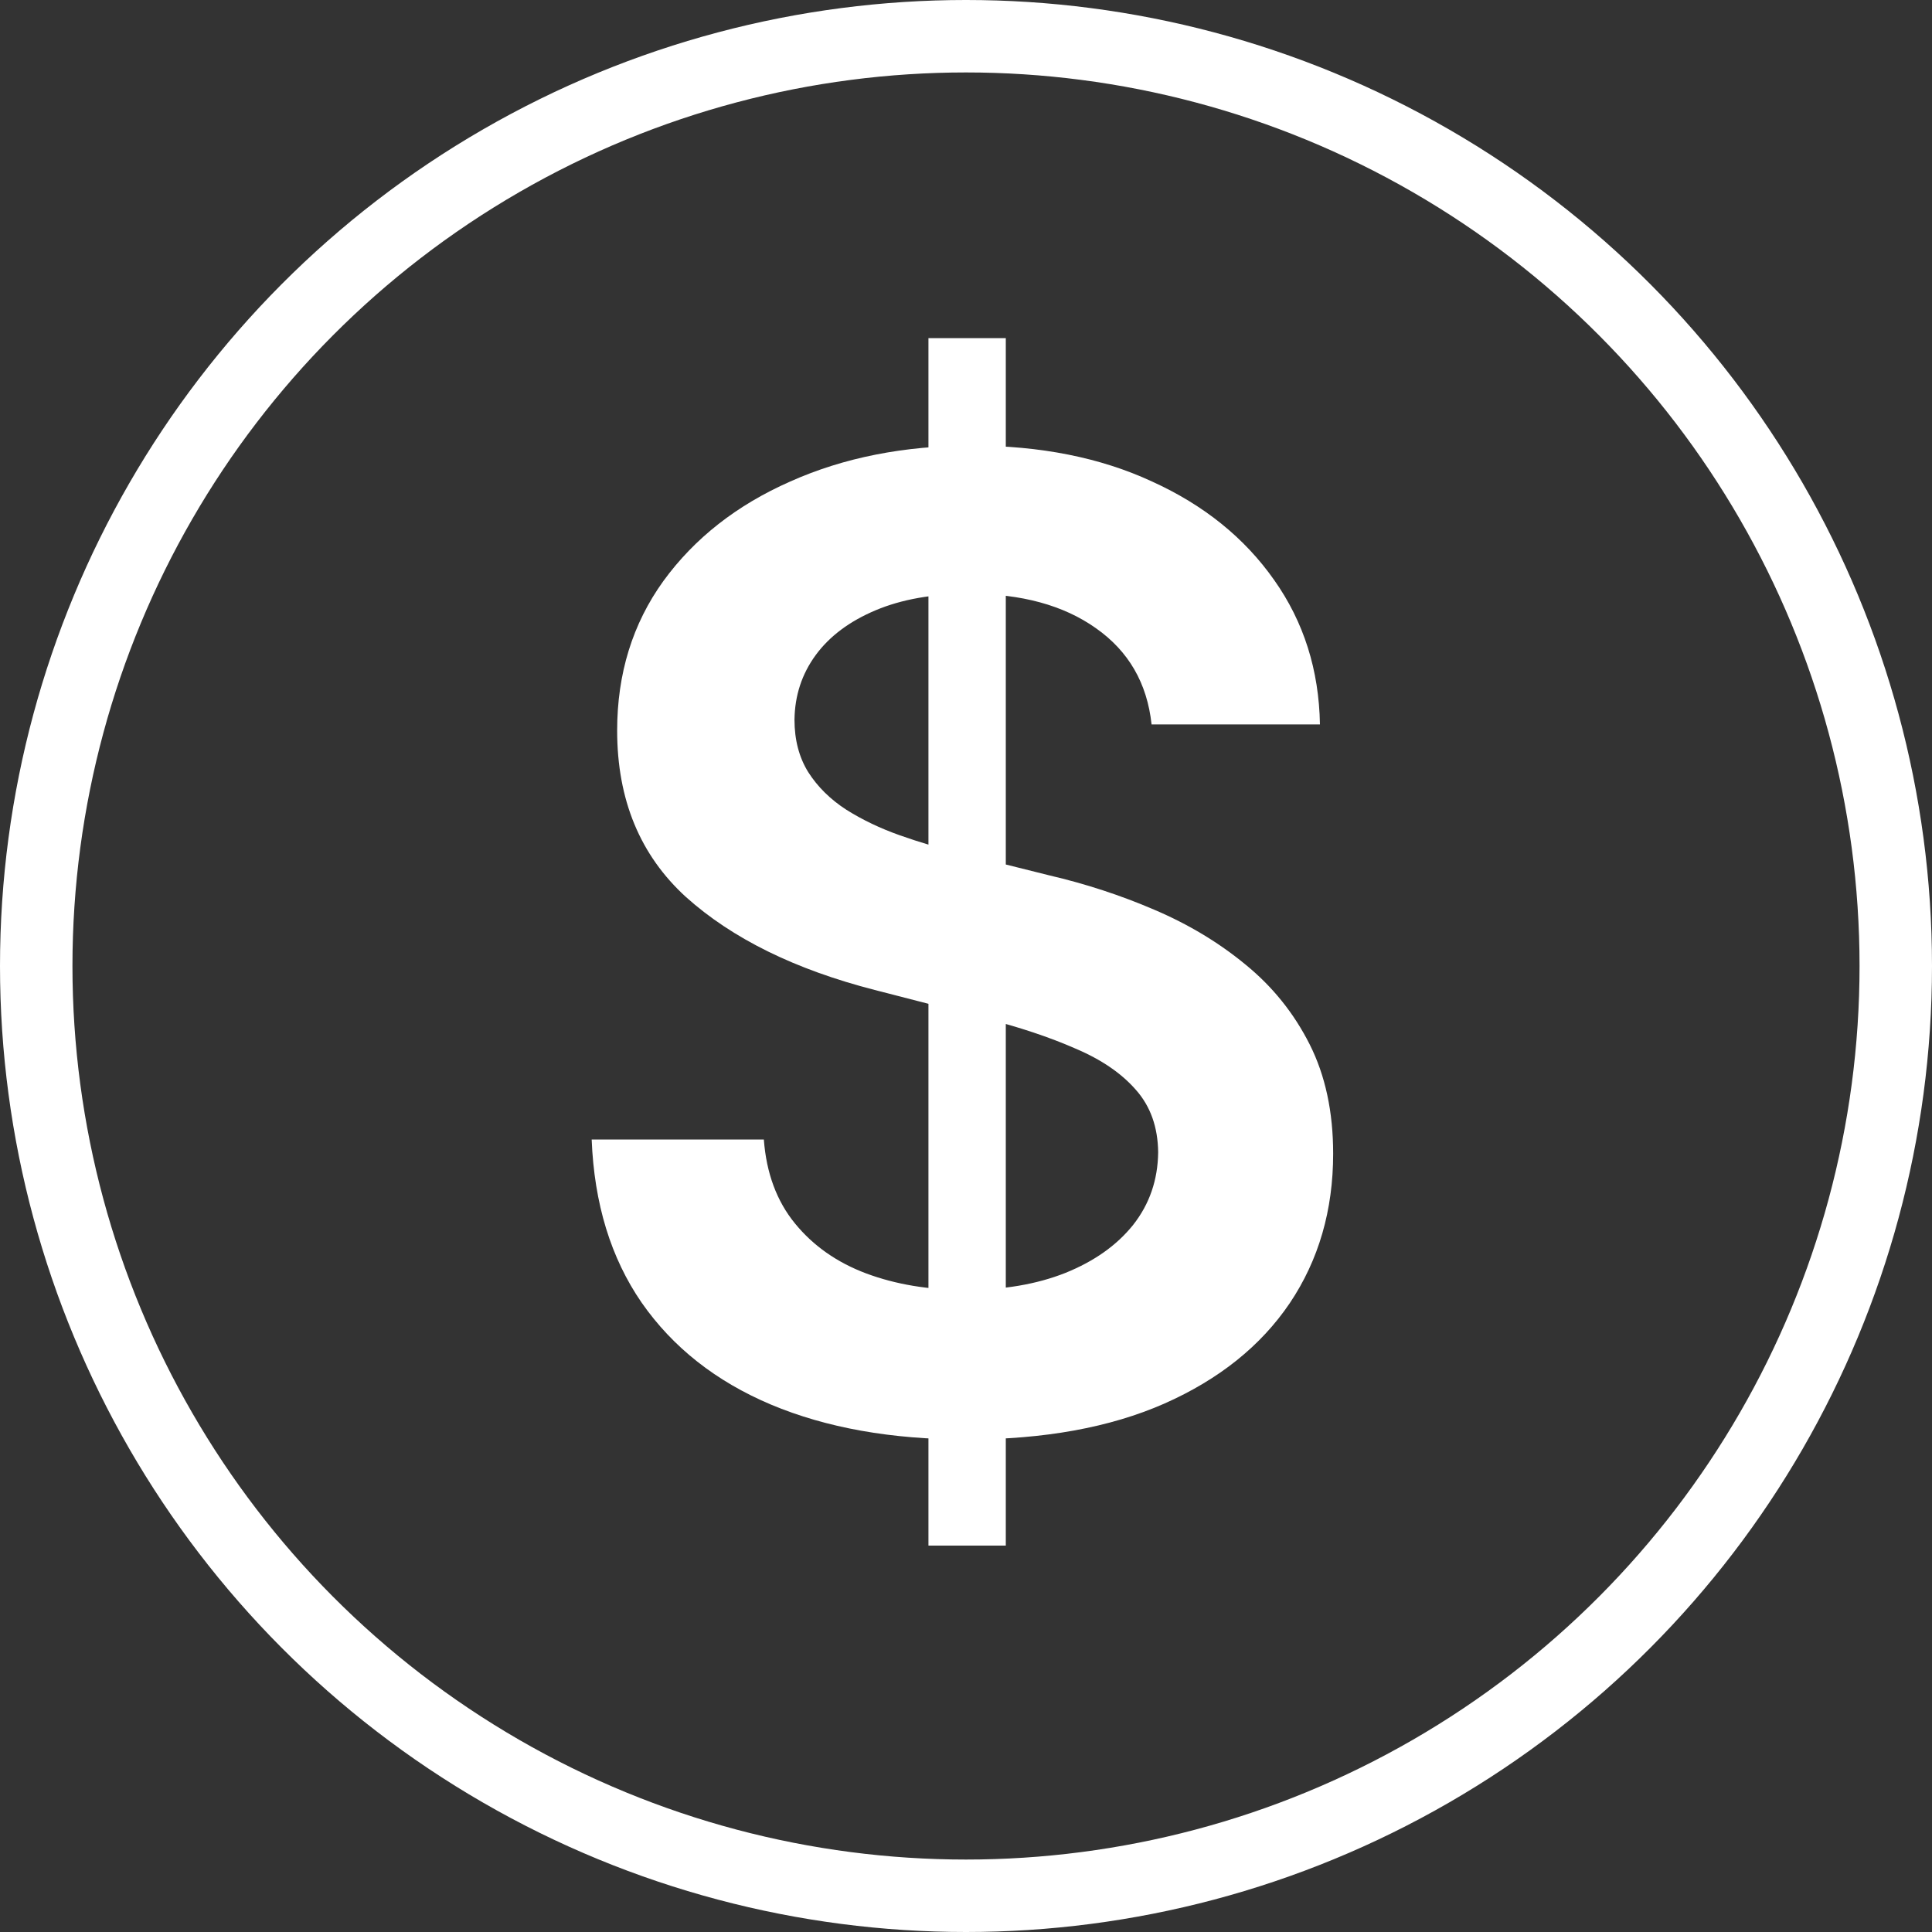 <svg width="80" height="80" viewBox="0 0 80 80" fill="none" xmlns="http://www.w3.org/2000/svg">
<rect x="0" y="0" width="80" height="80" fill="#333333" stroke="none"/>
<path d="M38.445 64V14H41.648V64H38.445ZM47.684 29.996C47.501 28.29 46.733 26.962 45.379 26.012C44.038 25.061 42.293 24.586 40.145 24.586C38.634 24.586 37.339 24.814 36.258 25.27C35.177 25.725 34.35 26.344 33.777 27.125C33.204 27.906 32.911 28.798 32.898 29.801C32.898 30.634 33.087 31.357 33.465 31.969C33.855 32.581 34.383 33.102 35.047 33.531C35.711 33.948 36.447 34.3 37.254 34.586C38.061 34.872 38.875 35.113 39.695 35.309L43.445 36.246C44.956 36.598 46.408 37.073 47.801 37.672C49.207 38.271 50.464 39.026 51.57 39.938C52.69 40.849 53.575 41.949 54.227 43.238C54.878 44.527 55.203 46.038 55.203 47.77C55.203 50.113 54.604 52.177 53.406 53.961C52.208 55.732 50.477 57.118 48.211 58.121C45.958 59.111 43.23 59.605 40.027 59.605C36.915 59.605 34.214 59.124 31.922 58.16C29.643 57.197 27.859 55.79 26.57 53.941C25.294 52.092 24.604 49.84 24.5 47.184H31.629C31.733 48.577 32.163 49.736 32.918 50.66C33.673 51.585 34.656 52.275 35.867 52.73C37.091 53.186 38.458 53.414 39.969 53.414C41.544 53.414 42.925 53.18 44.109 52.711C45.307 52.229 46.245 51.565 46.922 50.719C47.599 49.859 47.944 48.857 47.957 47.711C47.944 46.669 47.638 45.81 47.039 45.133C46.44 44.443 45.6 43.87 44.52 43.414C43.452 42.945 42.202 42.529 40.77 42.164L36.219 40.992C32.925 40.146 30.32 38.863 28.406 37.145C26.505 35.413 25.555 33.115 25.555 30.25C25.555 27.893 26.193 25.829 27.469 24.059C28.758 22.288 30.509 20.914 32.723 19.938C34.936 18.948 37.443 18.453 40.242 18.453C43.081 18.453 45.568 18.948 47.703 19.938C49.852 20.914 51.538 22.275 52.762 24.02C53.986 25.751 54.617 27.744 54.656 29.996H47.684Z" fill="white"/>
<circle cx="40" cy="40" r="38.5" stroke="white" stroke-width="3"/>
</svg>

